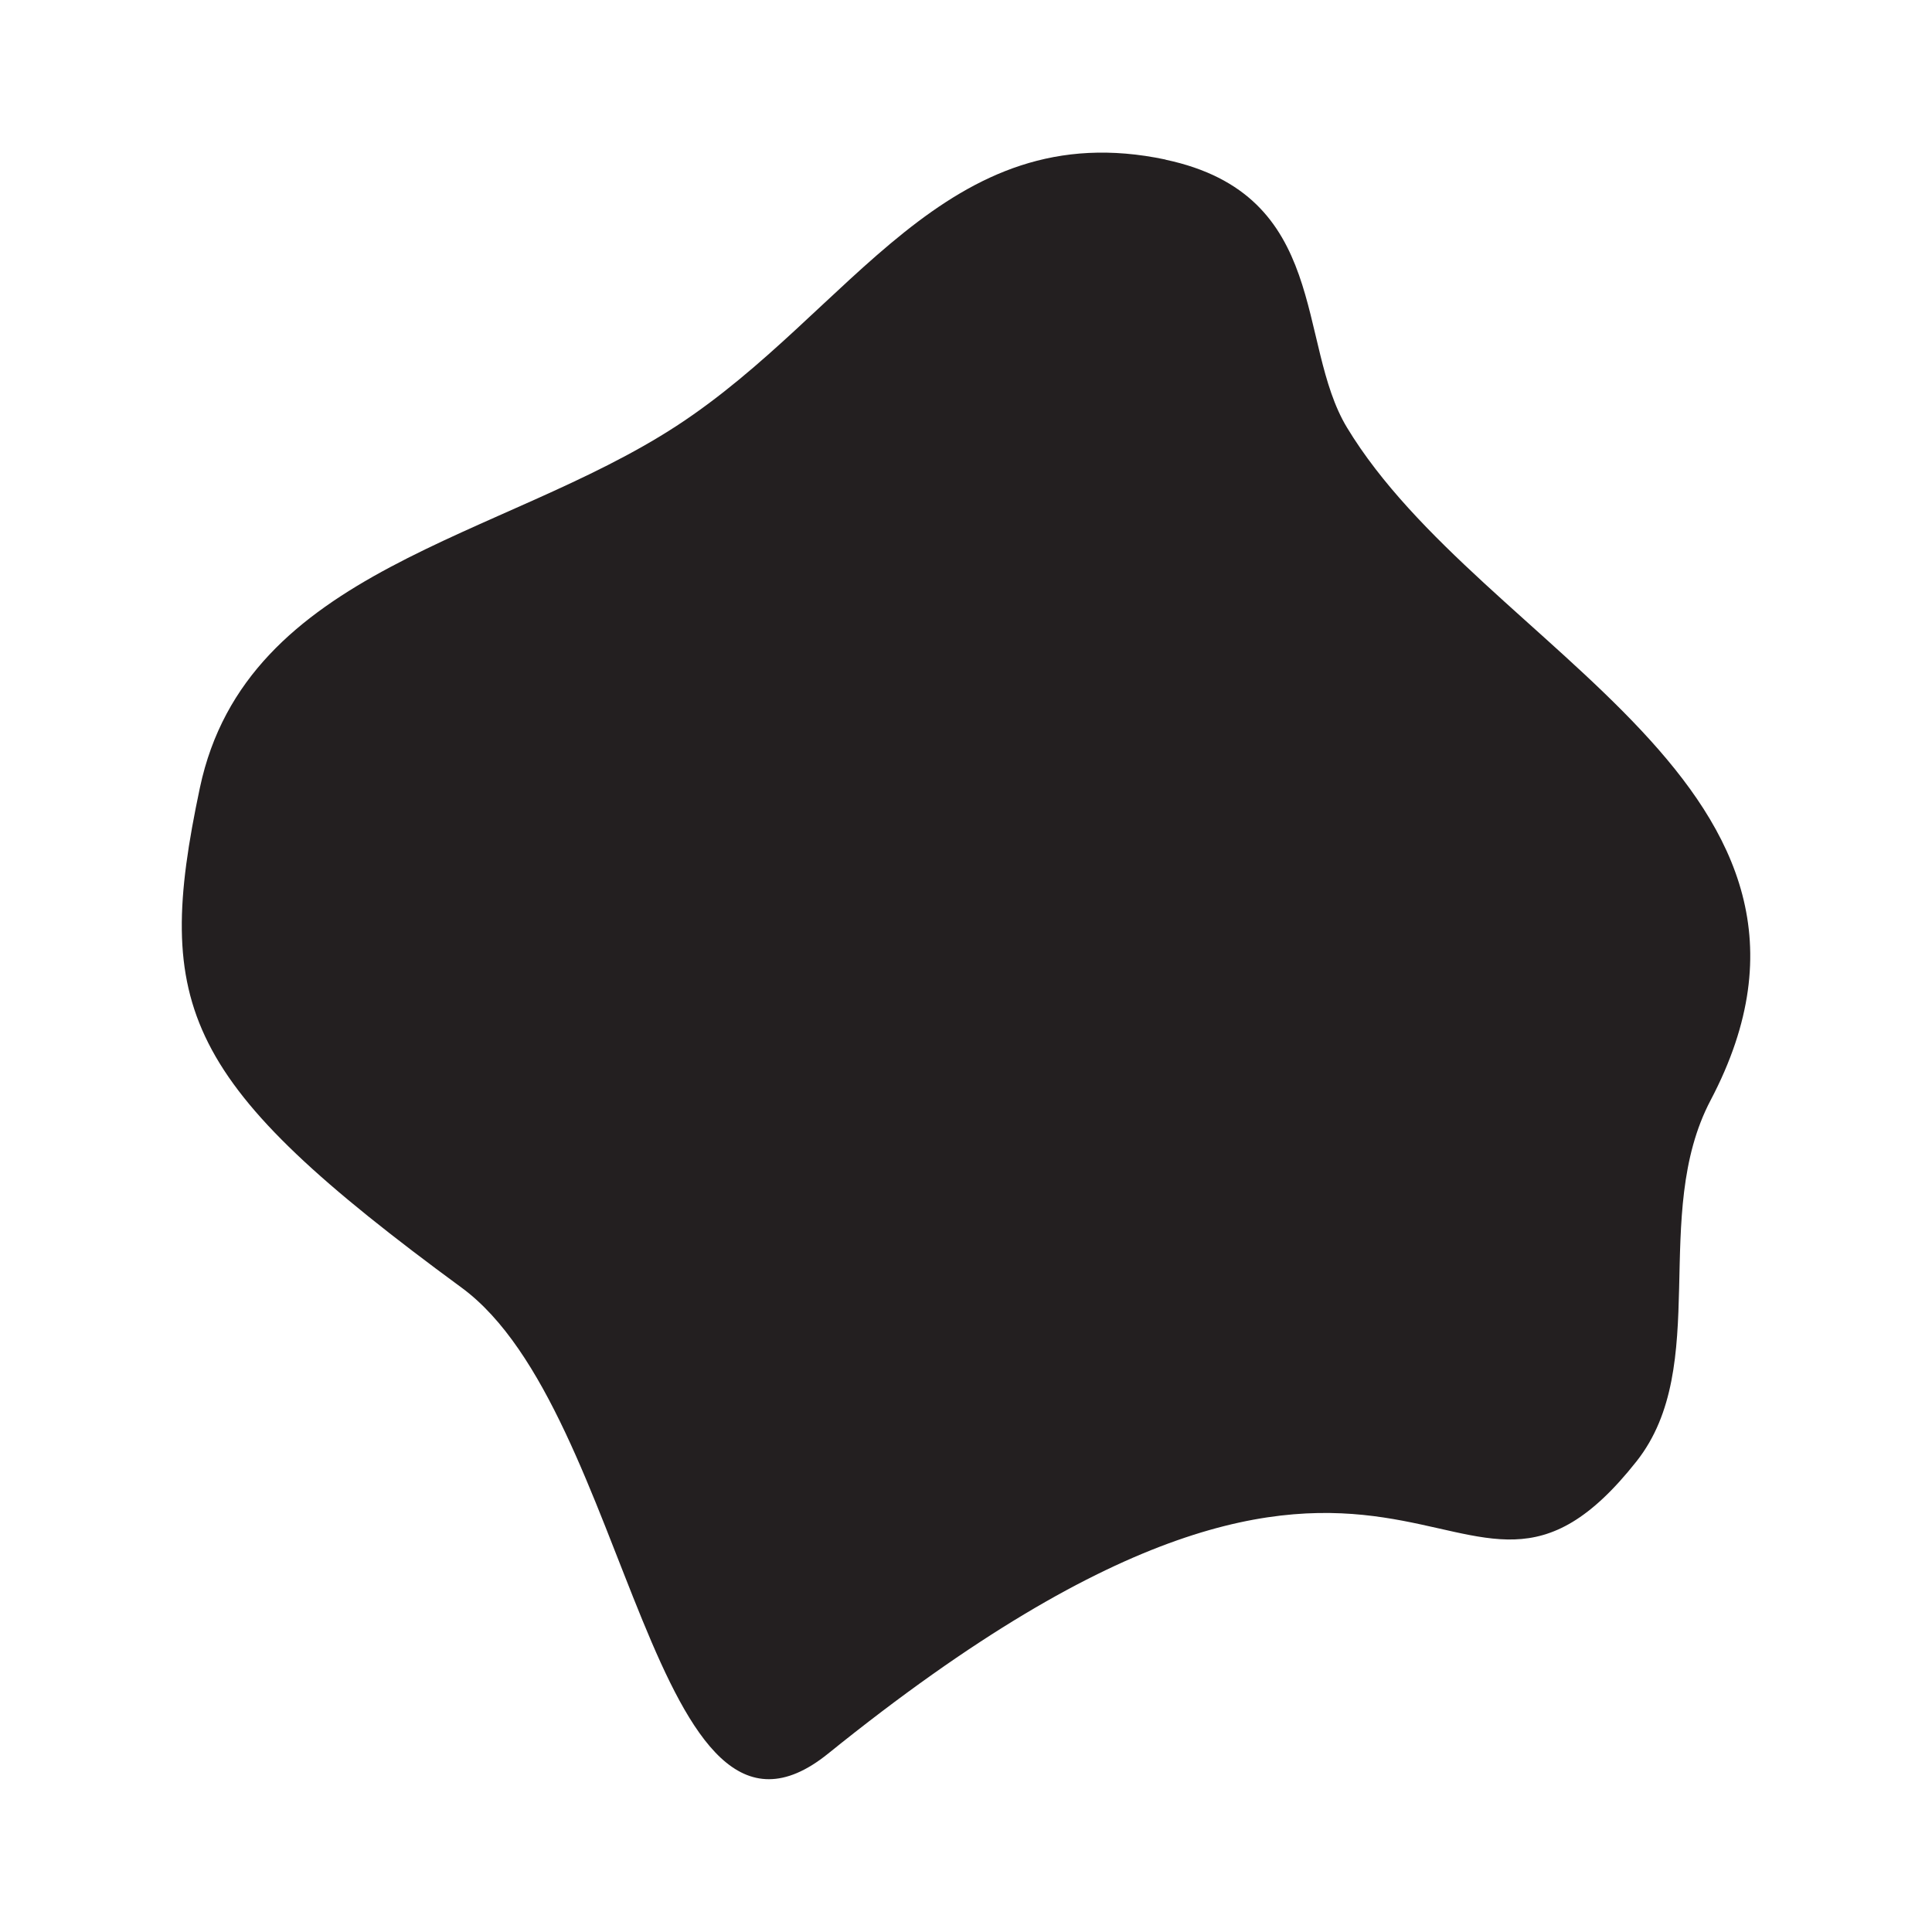 <?xml version="1.0" encoding="UTF-8"?><svg id="Layer_1" xmlns="http://www.w3.org/2000/svg" viewBox="0 0 200 200"><defs><style>.cls-1{fill:#231f20;}</style></defs><path class="cls-1" d="M120.65,16.53c17.09,3.62,13.5,18.98,18.79,27.73,14.01,23.17,54.69,37.24,37.64,69.64-6.26,11.89.13,27.51-7.67,37.38-19.25,24.35-22.74-18.95-83.68,30.25-18.12,14.63-20.54-35.45-37.93-48.22-28.95-21.25-31.93-28.97-27.11-51.75,4.81-22.75,31.31-25.71,49.36-37.48,18.11-11.81,27.79-32.39,50.62-27.56Z"/></svg>